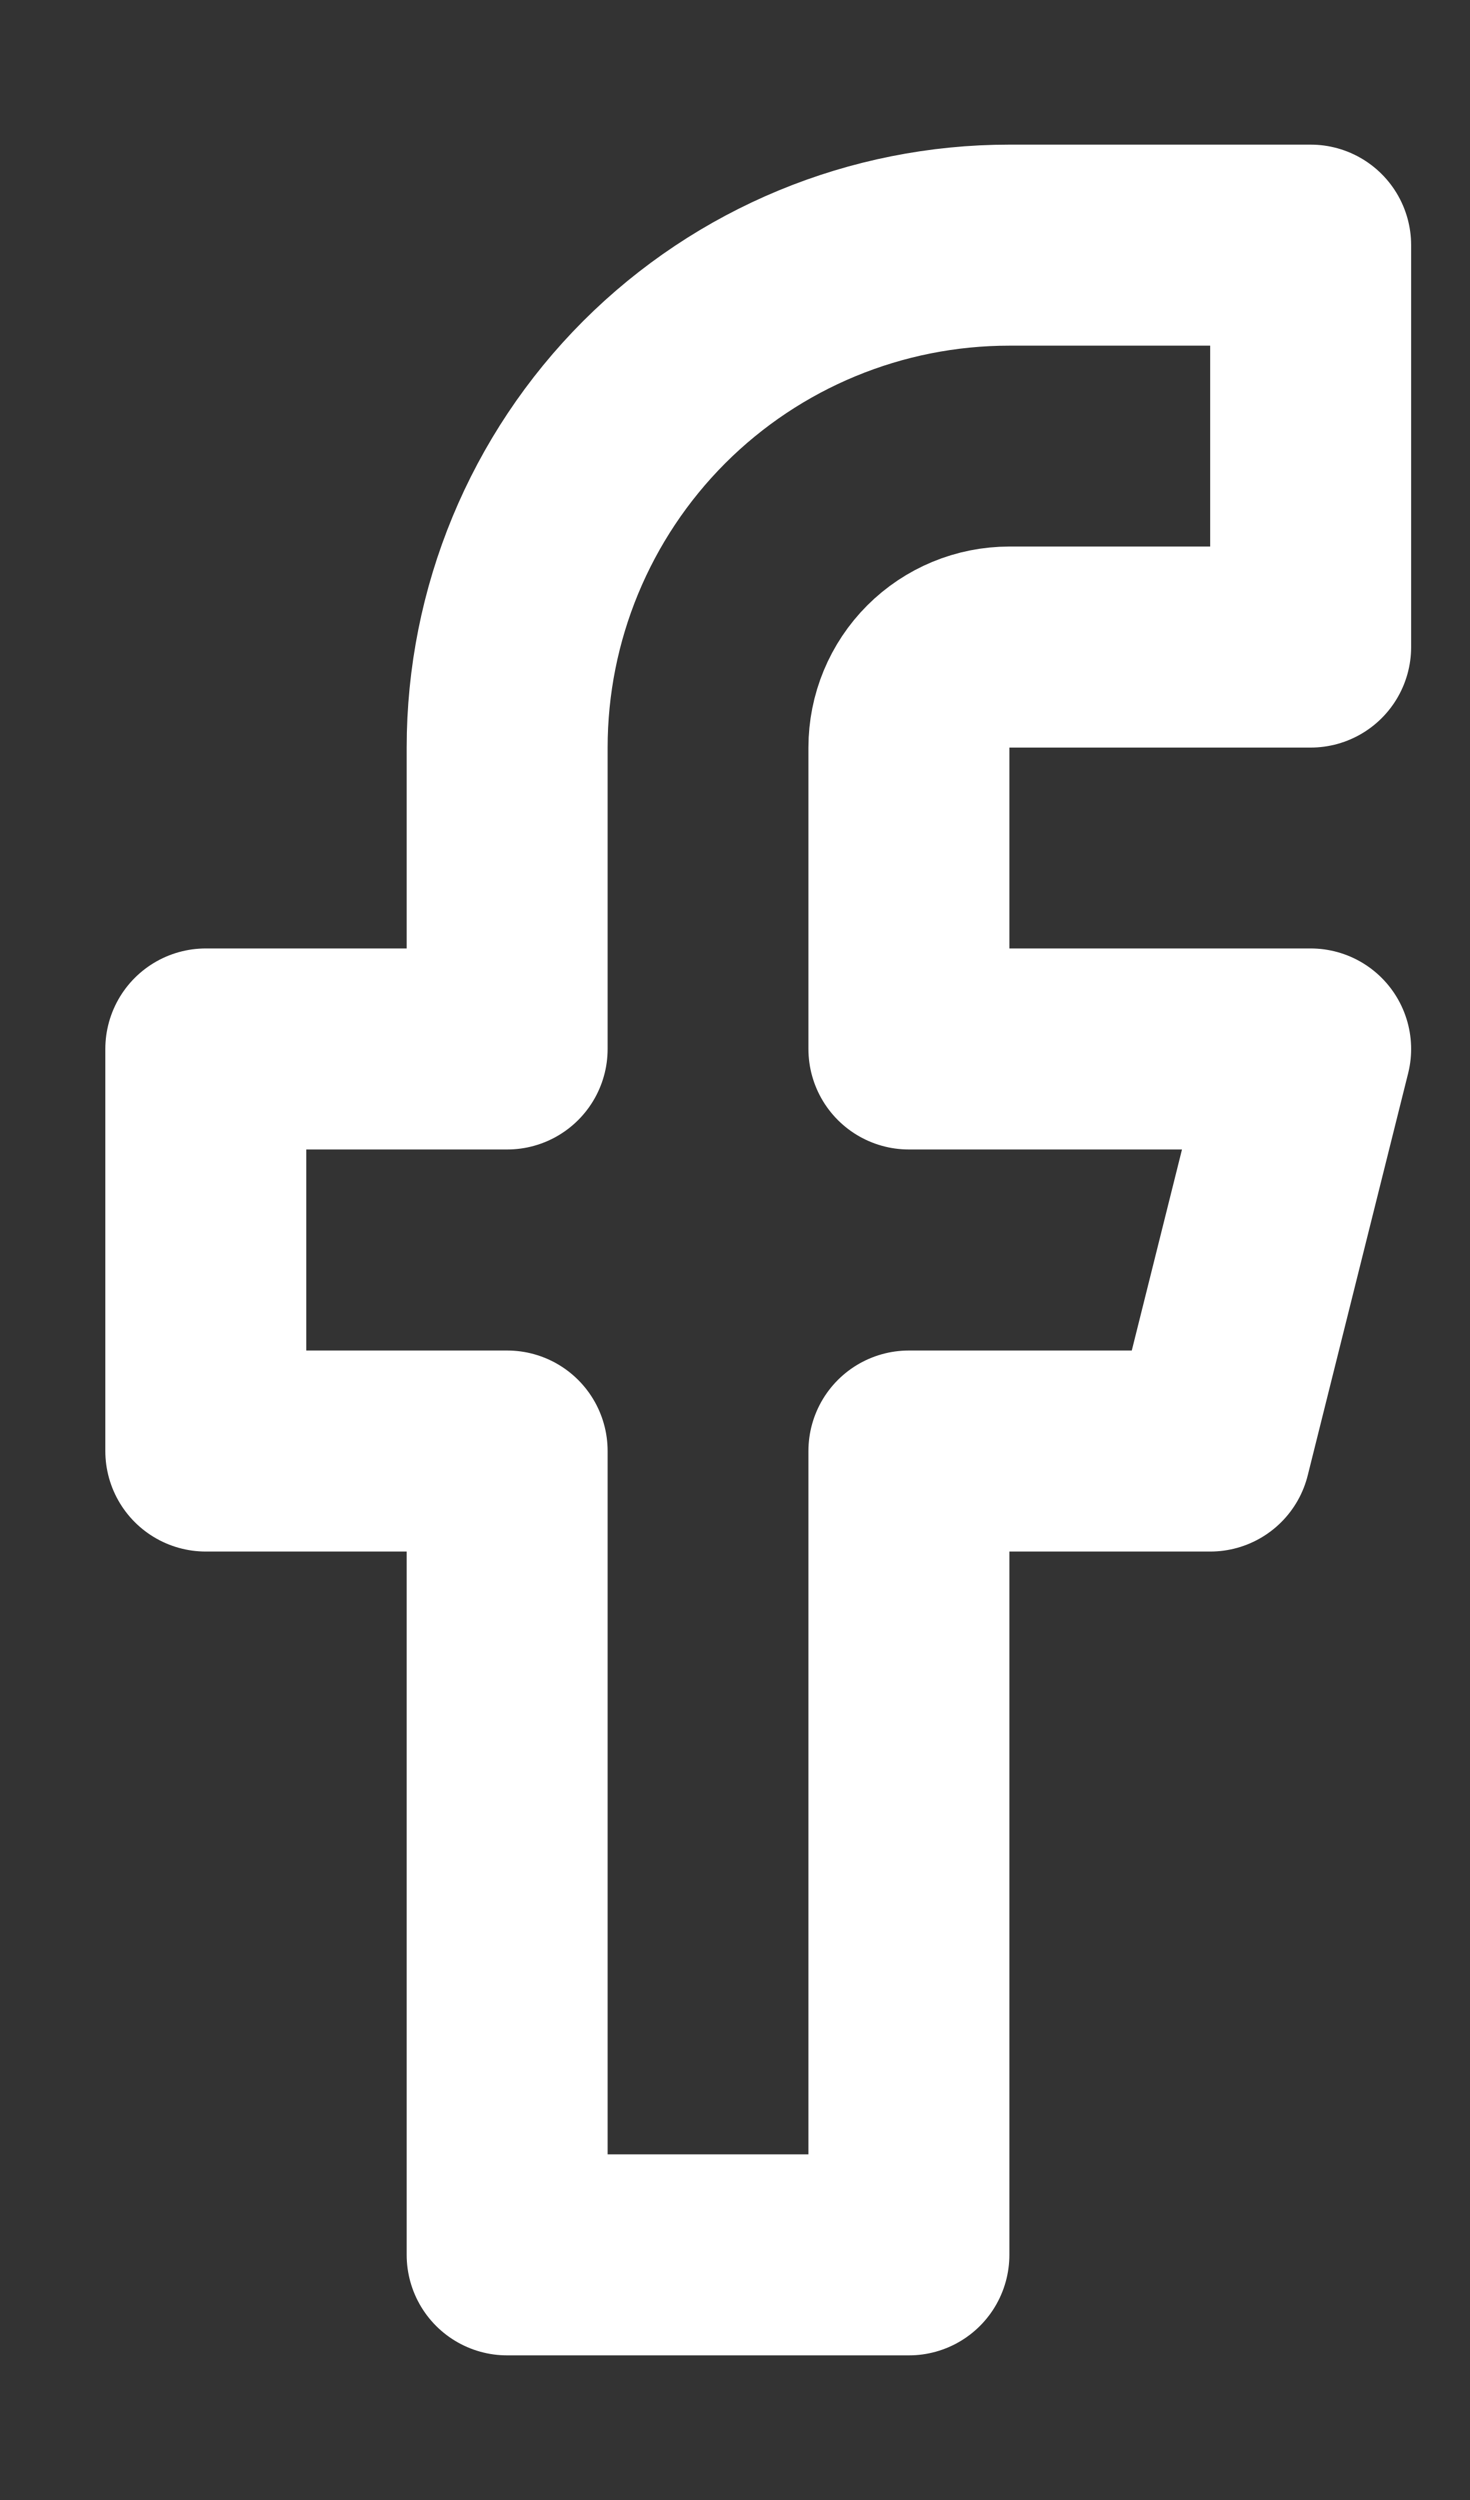 <svg width="10" height="17" viewBox="0 0 10 17" fill="none" xmlns="http://www.w3.org/2000/svg">
<rect x="0" y="0" width="10" height="17" fill="#333333" stroke="none"/>
<path d="M8.916 1.667H6.866C5.96 1.667 5.091 2.026 4.45 2.667C3.81 3.308 3.45 4.177 3.45 5.083V7.133H1.4V9.867H3.45V15.333H6.183V9.867H8.233L8.916 7.133H6.183V5.083C6.183 4.902 6.255 4.728 6.383 4.6C6.511 4.472 6.685 4.4 6.866 4.4H8.916V1.667Z" stroke="white" stroke-width="1.367" stroke-linecap="round" stroke-linejoin="round"/>
</svg>
